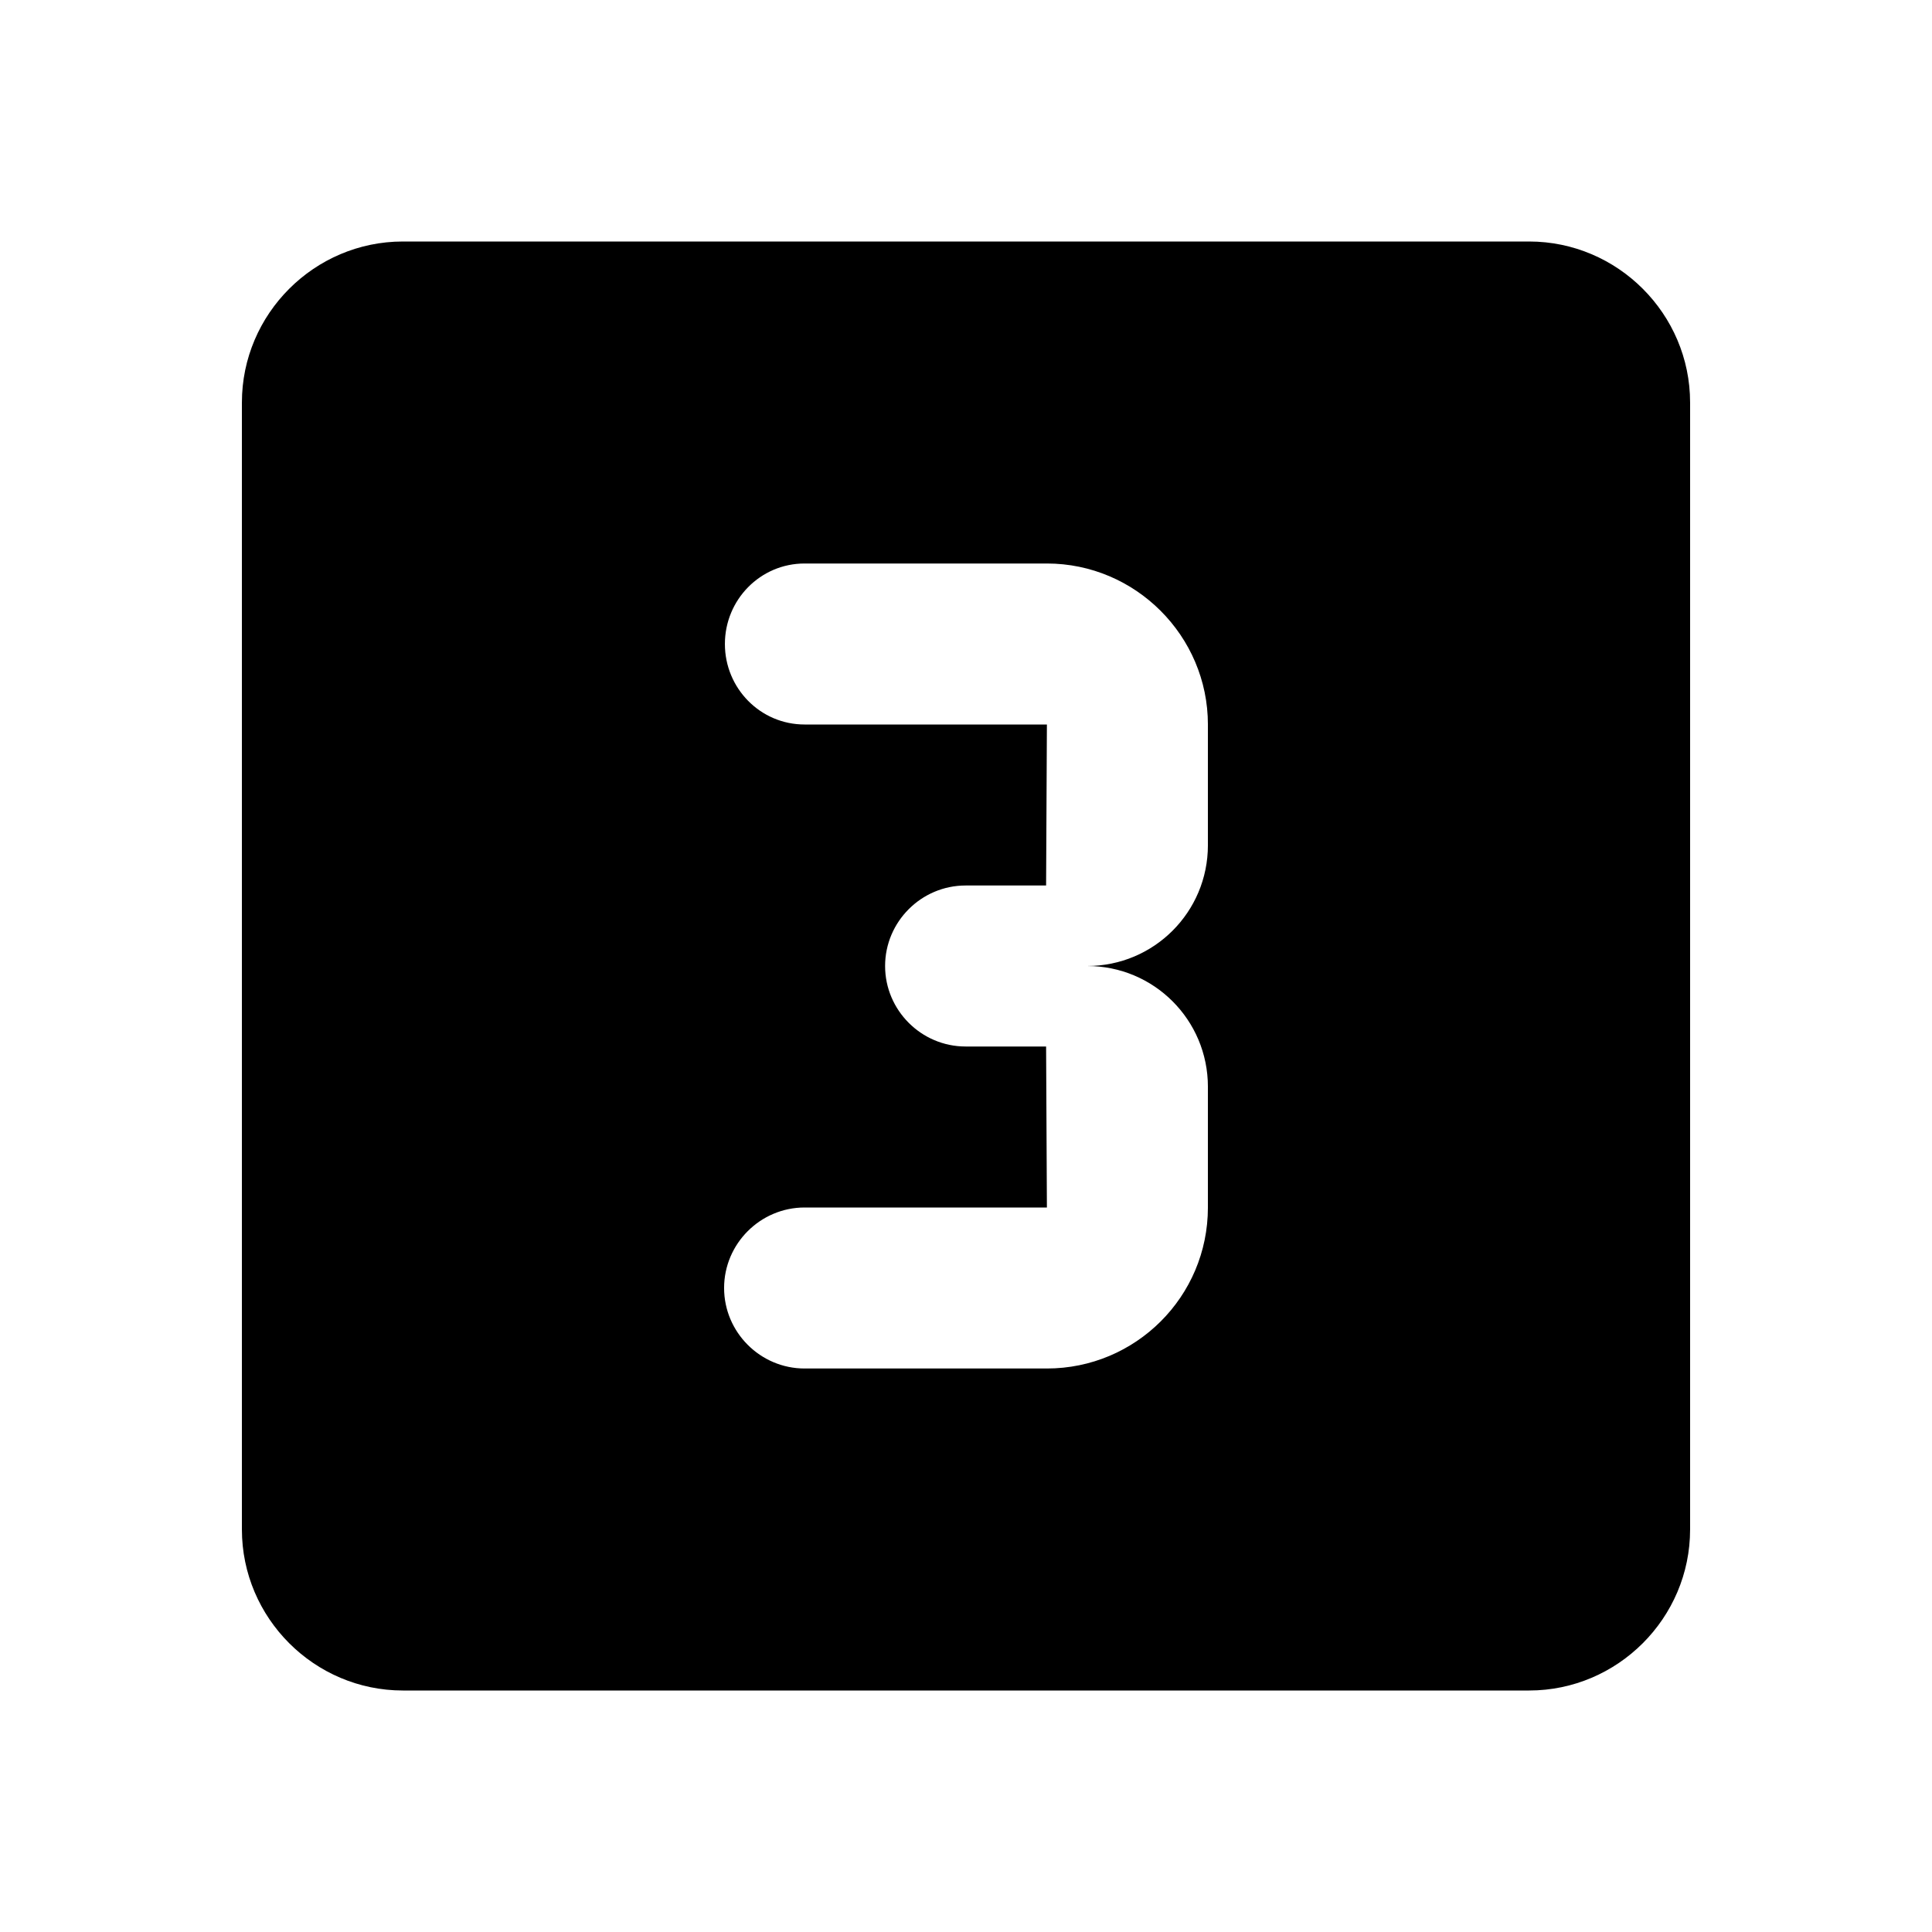 <svg width="24" height="24" viewBox="0 0 24 24"  xmlns="http://www.w3.org/2000/svg">
<path d="M18.995 3H5.005C3.905 3 3.005 3.9 3.005 5V19C3.005 20.1 3.905 21 5.005 21H18.995C20.095 21 20.995 20.1 20.995 19V5C20.995 3.9 20.095 3 18.995 3ZM15.005 10.5C15.005 11.33 14.335 12 13.505 12C14.335 12 15.005 12.67 15.005 13.5V15C15.005 16.11 14.105 17 13.005 17H9.995C9.445 17 8.995 16.55 8.995 16C8.995 15.45 9.445 15 9.995 15H13.005L12.995 13H11.995C11.445 13 10.995 12.55 10.995 12C10.995 11.45 11.445 11 11.995 11H12.995L13.005 9H9.995C9.445 9 9.005 8.55 9.005 8C9.005 7.45 9.445 7 9.995 7H13.005C14.105 7 15.005 7.9 15.005 9V10.5Z" />
</svg>
